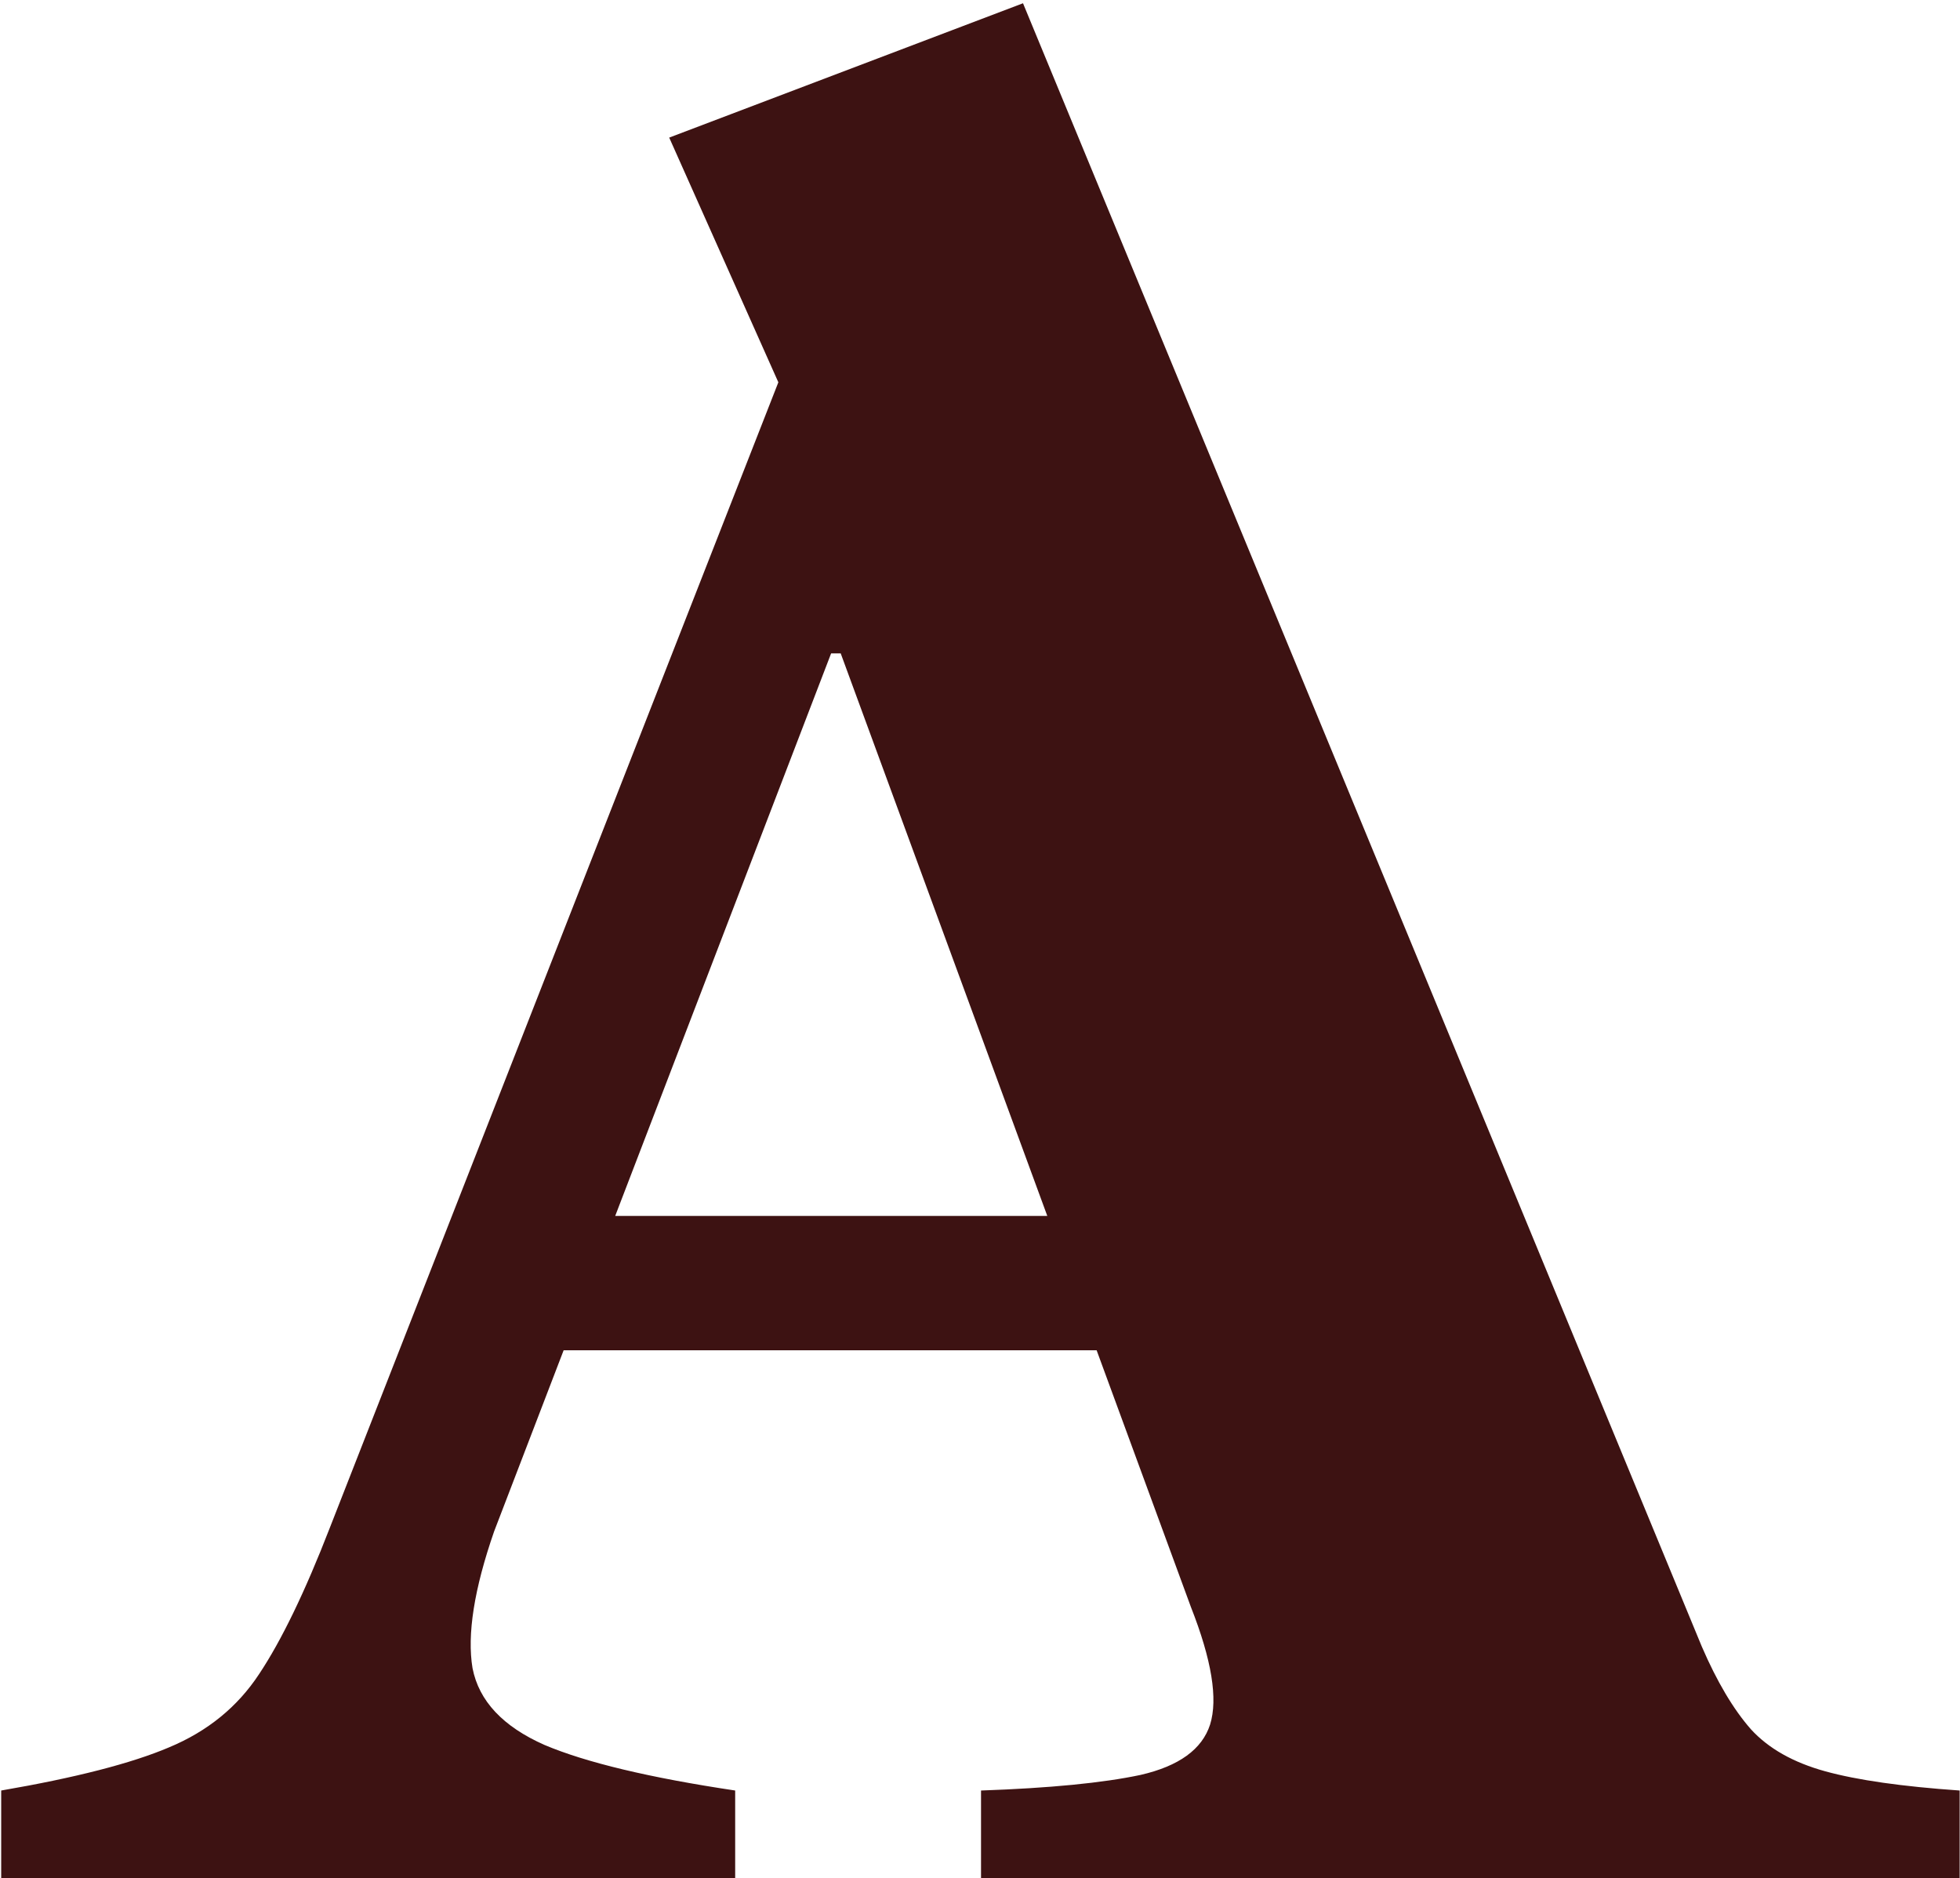 <svg width="572" height="548" viewBox="0 0 572 548" fill="none" xmlns="http://www.w3.org/2000/svg">
<path d="M0.35 548V522.45C22.05 518.717 38.383 514.517 49.35 509.85C60.55 505.183 69.3 498.067 75.6 488.5C82.133 478.7 89.017 464.467 96.25 445.8L227.15 111.55L195.3 40.15L298.55 0.95L496.65 480.45C501.083 490.717 505.867 498.767 511 504.6C516.133 510.2 523.367 514.283 532.7 516.85C542.033 519.417 555.1 521.283 571.9 522.45V548H286.3V522.45C306.367 521.75 321.883 520.233 332.85 517.9C344.05 515.333 350.817 510.433 353.15 503.2C355.483 495.733 353.617 484.3 347.55 468.9L245.35 190.65H242.55L144.2 446.85C138.367 463.65 136.267 476.95 137.9 486.75C139.767 496.317 146.767 503.783 158.9 509.15C171.033 514.283 189.583 518.717 214.55 522.45V548H0.35ZM141.4 394V354.8H364.7V394H141.4Z" fill="#3D1212"/>
</svg>